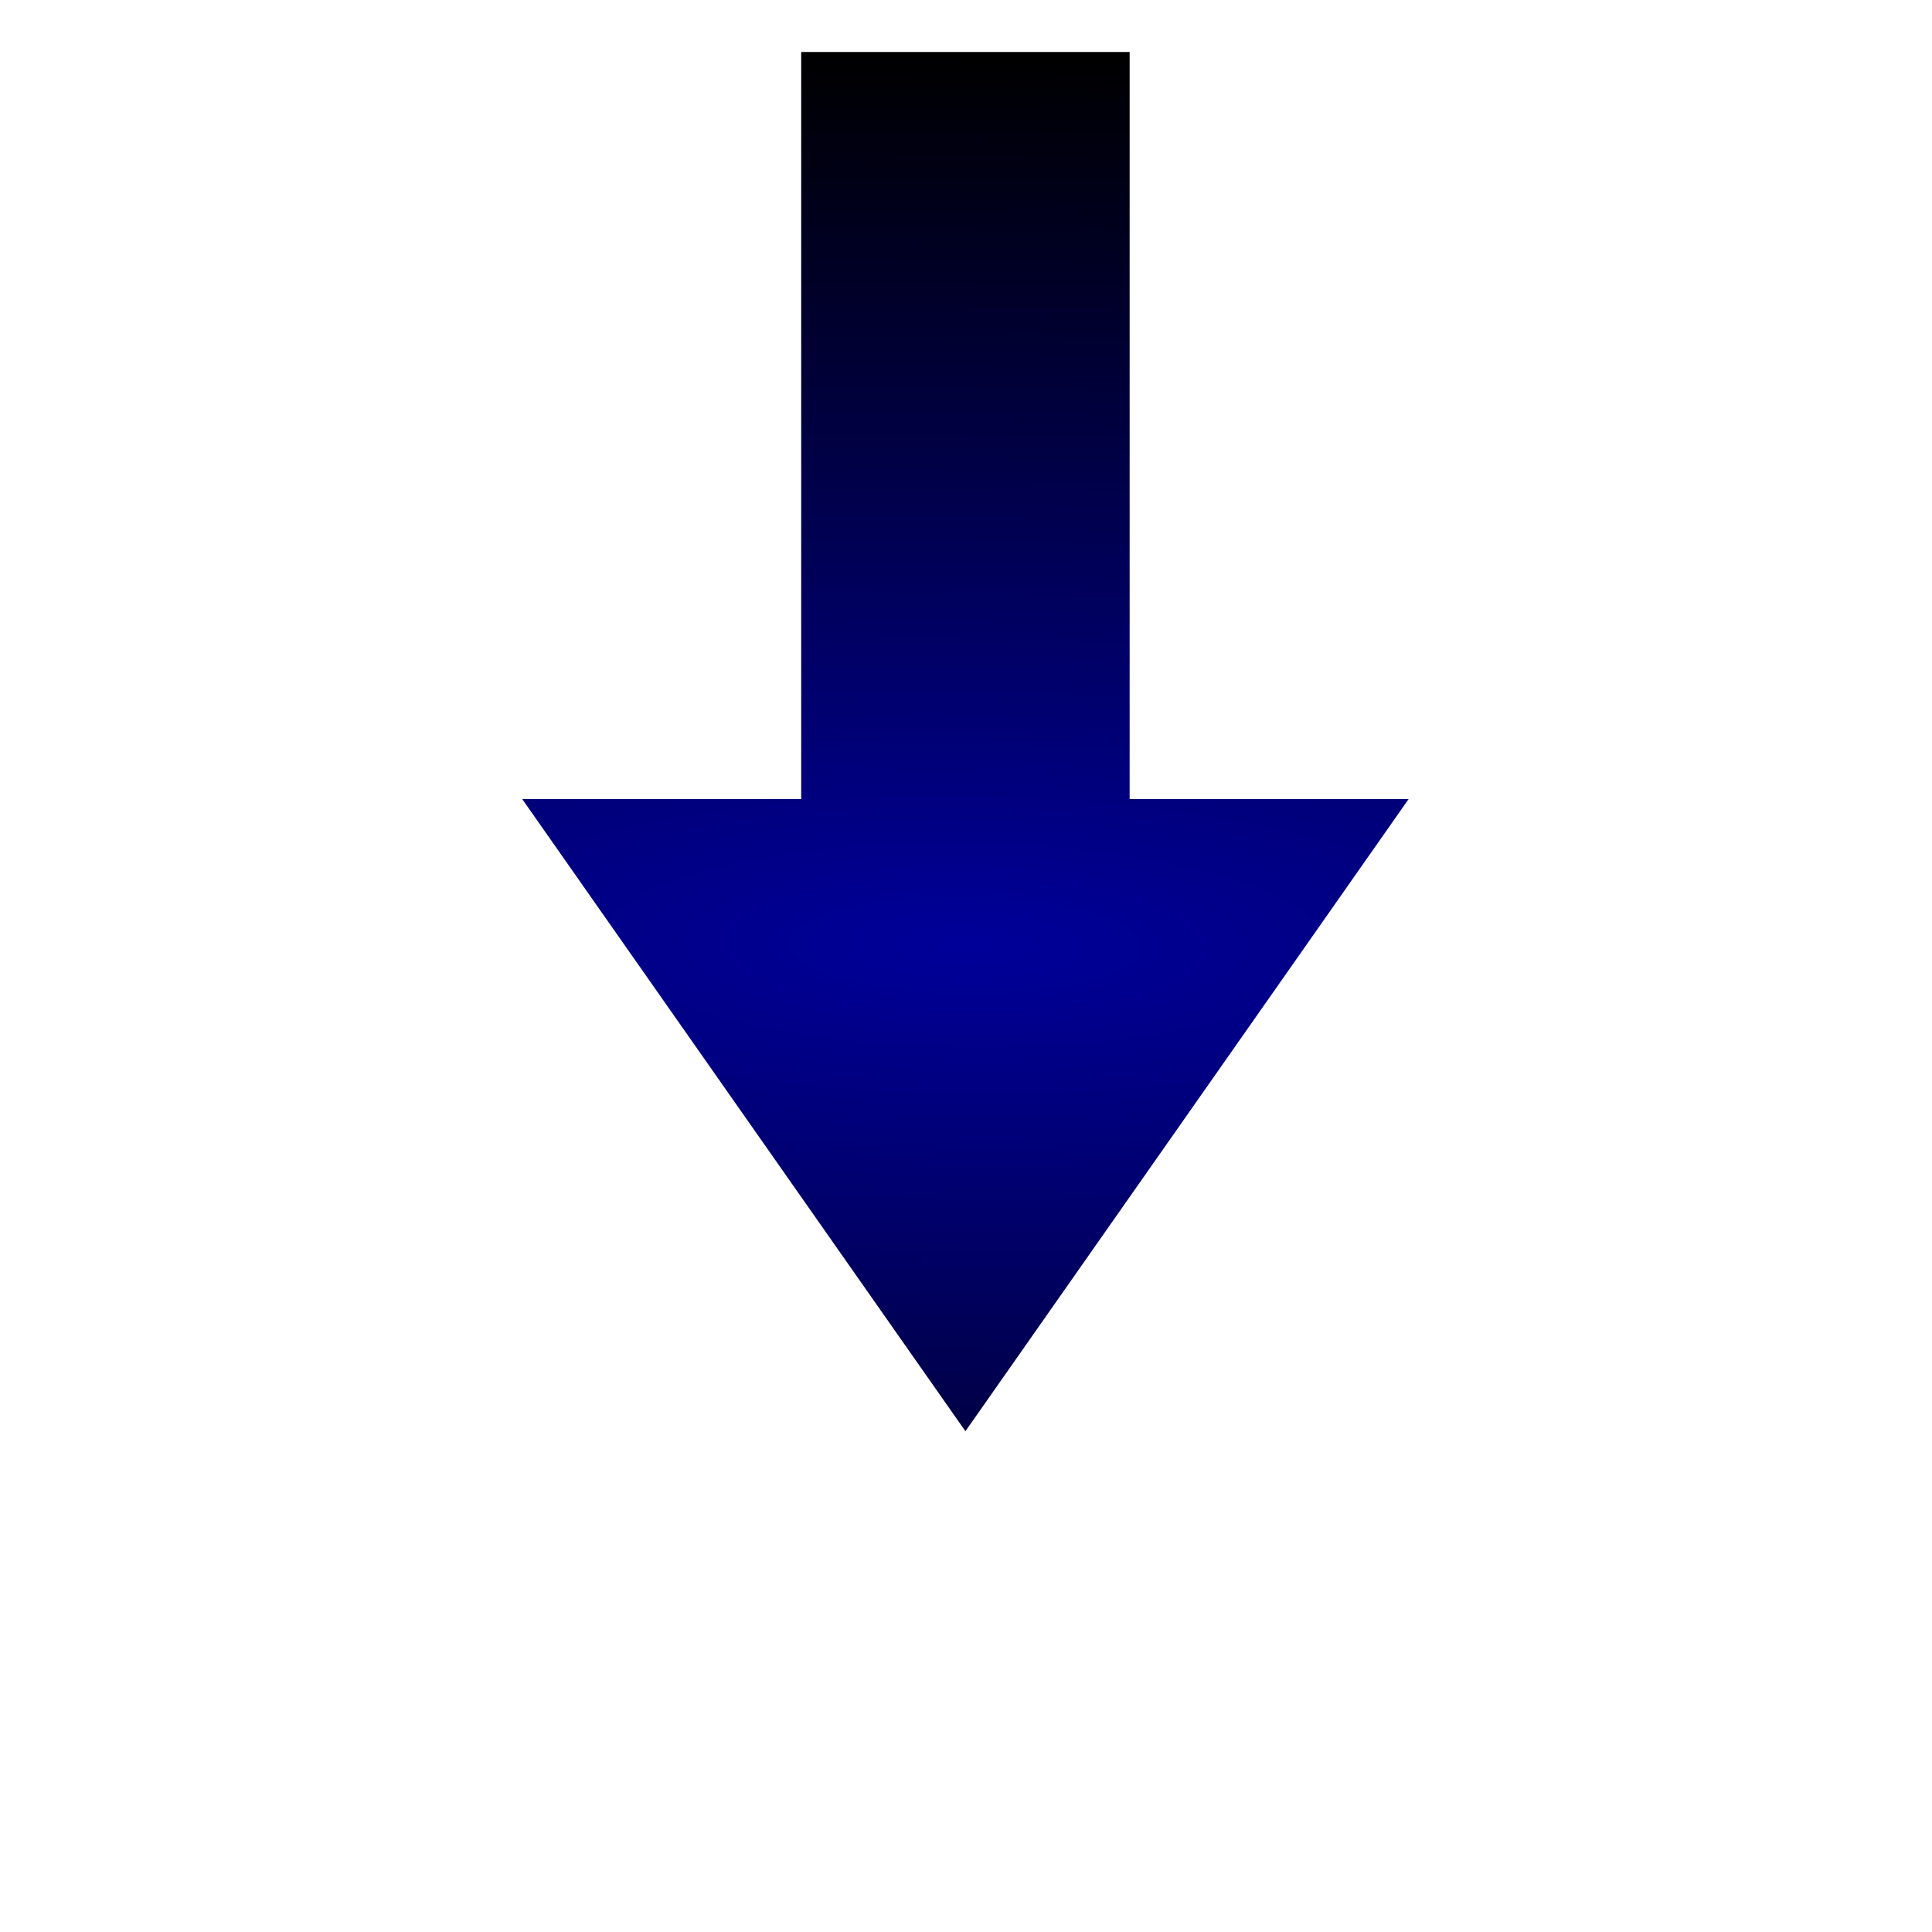 <?xml version="1.0" encoding="UTF-8" standalone="no"?>
<!-- Generator: Adobe Illustrator 17.1.0, SVG Export Plug-In . SVG Version: 6.00 Build 0)  -->

<svg
   xmlns:dc="http://purl.org/dc/elements/1.1/"
   xmlns:cc="http://creativecommons.org/ns#"
   xmlns:rdf="http://www.w3.org/1999/02/22-rdf-syntax-ns#"
   xmlns:svg="http://www.w3.org/2000/svg"
   xmlns="http://www.w3.org/2000/svg"
   xmlns:xlink="http://www.w3.org/1999/xlink"
   xmlns:sodipodi="http://sodipodi.sourceforge.net/DTD/sodipodi-0.dtd"
   xmlns:inkscape="http://www.inkscape.org/namespaces/inkscape"
   version="1.1"
   id="Capa_1"
   x="0px"
   y="0px"
   width="1000px"
   height="1000px"
   viewBox="0 0 1000 1000"
   enable-background="new 0 0 1000 1000"
   xml:space="preserve"
   sodipodi:docname="download-icon.svg"
   inkscape:version="0.92.2 5c3e80d, 2017-08-06"><defs
     id="defs11"><linearGradient
       inkscape:collect="always"
       id="linearGradient824"><stop
         style="stop-color:#000099;stop-opacity:1"
         offset="0"
         id="stop820" /><stop
         style="stop-color:#000000;stop-opacity:1"
         offset="1"
         id="stop822" /></linearGradient><radialGradient
       inkscape:collect="always"
       xlink:href="#linearGradient824"
       id="radialGradient826"
       cx="499.7"
       cy="488.85"
       fx="499.7"
       fy="488.85"
       r="479"
       gradientTransform="matrix(-3.432,-0.044,0.012,-0.964,2208.546,982.362)"
       gradientUnits="userSpaceOnUse" /></defs><sodipodi:namedview
     pagecolor="#ffffff"
     bordercolor="#666666"
     borderopacity="1"
     objecttolerance="10"
     gridtolerance="10"
     guidetolerance="10"
     inkscape:pageopacity="0"
     inkscape:pageshadow="2"
     inkscape:window-width="1319"
     inkscape:window-height="794"
     id="namedview9"
     showgrid="false"
     inkscape:zoom="0.236"
     inkscape:cx="-273.30508"
     inkscape:cy="500"
     inkscape:window-x="526"
     inkscape:window-y="121"
     inkscape:window-maximized="0"
     inkscape:current-layer="Capa_1" /><g
     id="g6"
     style="fill-opacity:1;fill:url(#radialGradient826)"><polygon
       points="414.7,26.9 414.7,413.6 270.3,413.6 499.7,740.8 729.1,413.6 584.7,413.6 584.7,26.9  "
       id="polygon2"
       style="fill-opacity:1;fill:url(#radialGradient826)" /><polygon
       points="808.7,780.8 190.7,780.8 190.7,709.8 20.7,709.8 20.7,950.8 978.7,950.8 978.7,709.8 808.7,709.8  "
       id="polygon4"
       style="fill-opacity:1;fill:url(#radialGradient826)" /></g></svg>